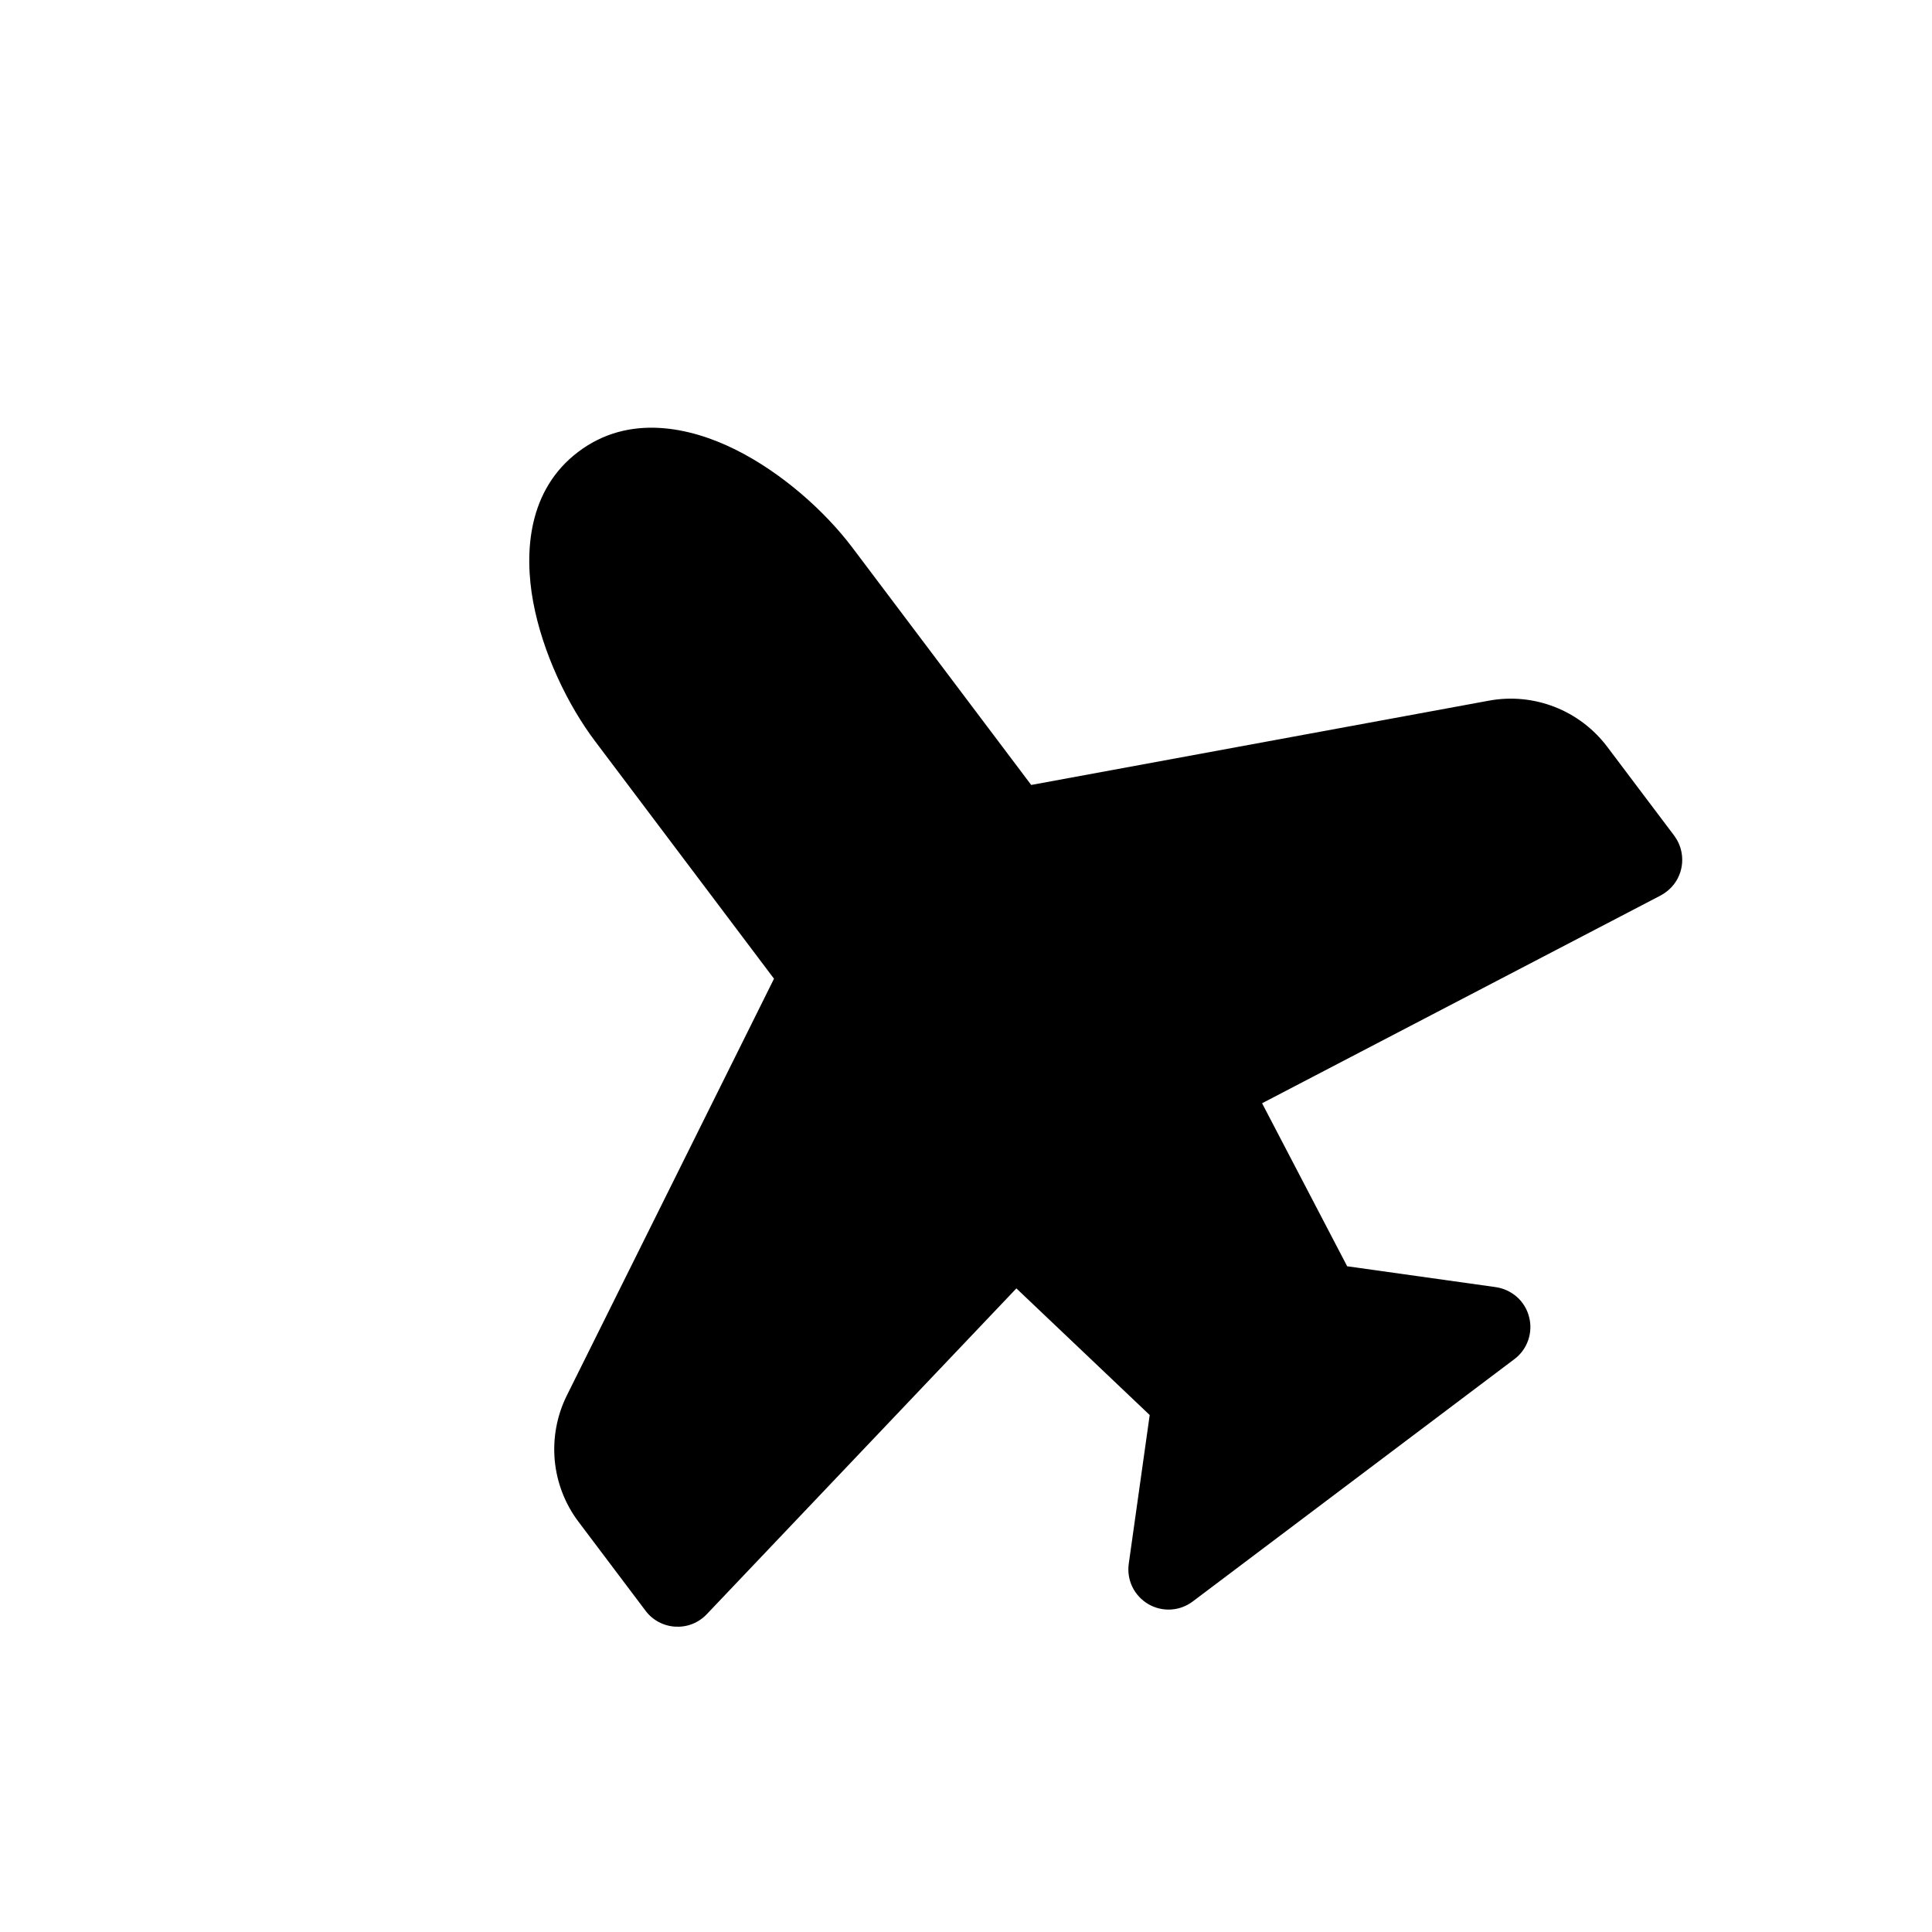 <svg width="24" height="24" viewBox="0 0 24 24" fill="none" xmlns="http://www.w3.org/2000/svg">
<g clip-path="url(#clip0_46_31)">
<path d="M6.623 7.476C6.51 6.86 6.557 6.084 7.186 5.611C7.814 5.137 8.574 5.306 9.134 5.584C9.713 5.872 10.246 6.349 10.589 6.803L12.81 9.751L18.495 8.704C18.769 8.653 19.051 8.68 19.311 8.781C19.571 8.882 19.797 9.054 19.965 9.276L20.797 10.38C20.84 10.438 20.871 10.505 20.886 10.576C20.901 10.647 20.901 10.72 20.885 10.791C20.869 10.862 20.838 10.928 20.794 10.986C20.749 11.043 20.693 11.09 20.629 11.124L15.678 13.705L16.735 15.73L18.58 15.989C18.678 16.003 18.77 16.046 18.844 16.111C18.918 16.177 18.971 16.264 18.995 16.36C19.02 16.455 19.016 16.556 18.983 16.65C18.951 16.743 18.891 16.825 18.812 16.884L14.818 19.893C14.739 19.953 14.645 19.988 14.546 19.994C14.447 20 14.348 19.976 14.263 19.926C14.178 19.875 14.109 19.801 14.066 19.712C14.023 19.622 14.008 19.523 14.022 19.424L14.282 17.578L12.626 16.005L8.78 20.052C8.73 20.105 8.669 20.146 8.602 20.173C8.534 20.2 8.462 20.211 8.389 20.207C8.317 20.203 8.246 20.183 8.182 20.149C8.118 20.115 8.062 20.067 8.019 20.009L7.187 18.905C7.019 18.683 6.917 18.418 6.891 18.14C6.866 17.863 6.918 17.583 7.042 17.334L9.615 12.158L7.394 9.21C7.052 8.757 6.741 8.111 6.623 7.476Z" fill="black"/>
</g>
<defs>
<clipPath id="clip0_46_31">
<rect width="16" height="16" fill="white" transform="translate(0.797 10.425) rotate(-37)"/>
</clipPath>
</defs>
</svg>
